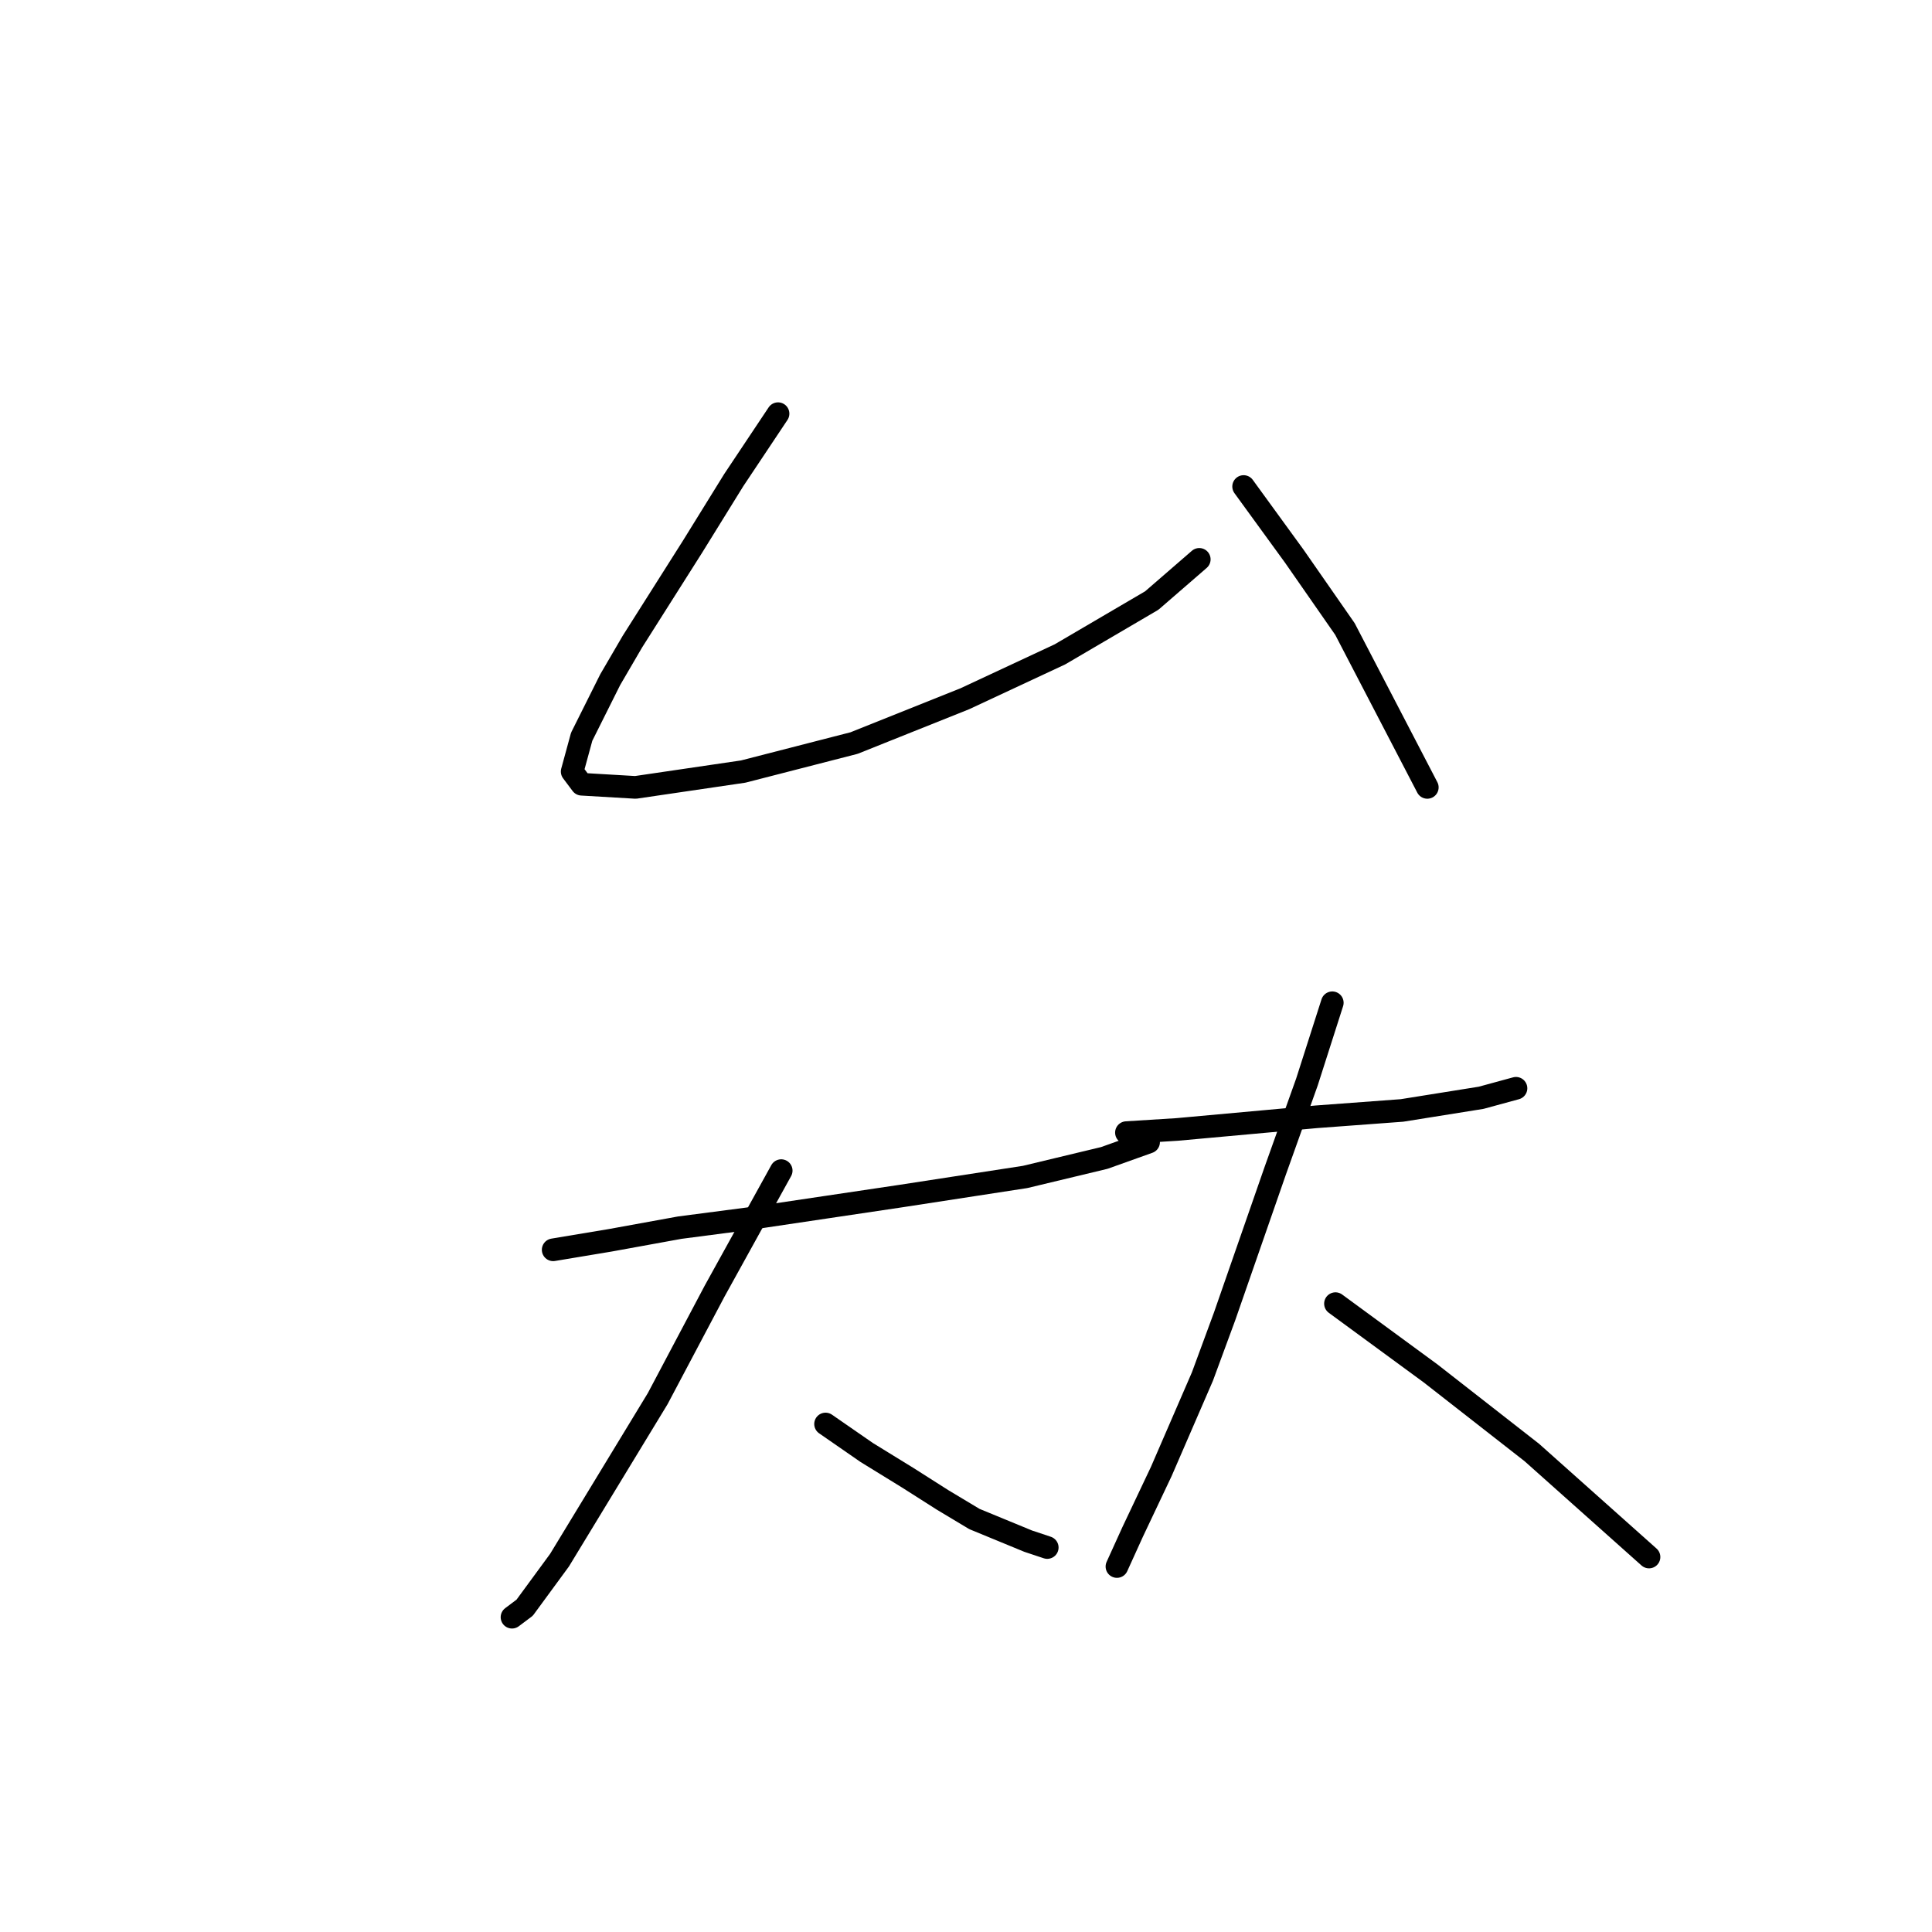 <?xml version="1.0" standalone="no"?>
    <svg width="256" height="256" xmlns="http://www.w3.org/2000/svg" version="1.1">
    <polyline stroke="black" stroke-width="3" stroke-linecap="round" fill="transparent" stroke-linejoin="round" points="103.095 54.814 97.219 63.627 91.764 72.44 83.79 85.03 80.852 90.066 77.075 97.62 75.816 102.236 77.075 103.915 84.21 104.334 98.478 102.236 113.167 98.459 127.855 92.584 140.445 86.708 152.615 79.574 158.91 74.118 158.91 74.118 " />
        <polyline stroke="black" stroke-width="3" stroke-linecap="round" fill="transparent" stroke-linejoin="round" points="164.786 64.466 171.5 73.699 178.215 83.351 189.126 104.334 189.126 104.334 " />
        <polyline stroke="black" stroke-width="3" stroke-linecap="round" fill="transparent" stroke-linejoin="round" points="73.298 165.606 80.852 164.347 90.085 162.668 99.737 161.409 119.462 158.471 135.829 155.953 146.32 153.435 152.196 151.337 152.196 151.337 " />
        <polyline stroke="black" stroke-width="3" stroke-linecap="round" fill="transparent" stroke-linejoin="round" points="103.514 155.114 94.701 171.061 87.147 185.33 74.138 206.733 69.521 213.028 67.843 214.287 67.843 214.287 " />
        <polyline stroke="black" stroke-width="3" stroke-linecap="round" fill="transparent" stroke-linejoin="round" points="109.39 188.687 114.845 192.464 120.301 195.822 124.917 198.759 129.114 201.277 136.248 204.215 138.766 205.054 138.766 205.054 " />
        <polyline stroke="black" stroke-width="3" stroke-linecap="round" fill="transparent" stroke-linejoin="round" points="149.258 150.078 155.973 149.658 174.438 147.98 185.769 147.14 196.261 145.462 200.877 144.203 200.877 144.203 " />
        <polyline stroke="black" stroke-width="3" stroke-linecap="round" fill="transparent" stroke-linejoin="round" points="176.536 132.872 173.179 143.363 168.982 155.114 162.268 174.419 159.33 182.392 153.874 194.982 150.097 202.956 147.999 207.572 147.999 207.572 " />
        <polyline stroke="black" stroke-width="3" stroke-linecap="round" fill="transparent" stroke-linejoin="round" points="176.956 172.74 183.251 177.356 189.546 181.973 202.975 192.464 218.503 206.313 218.503 206.313 " />
        </svg>